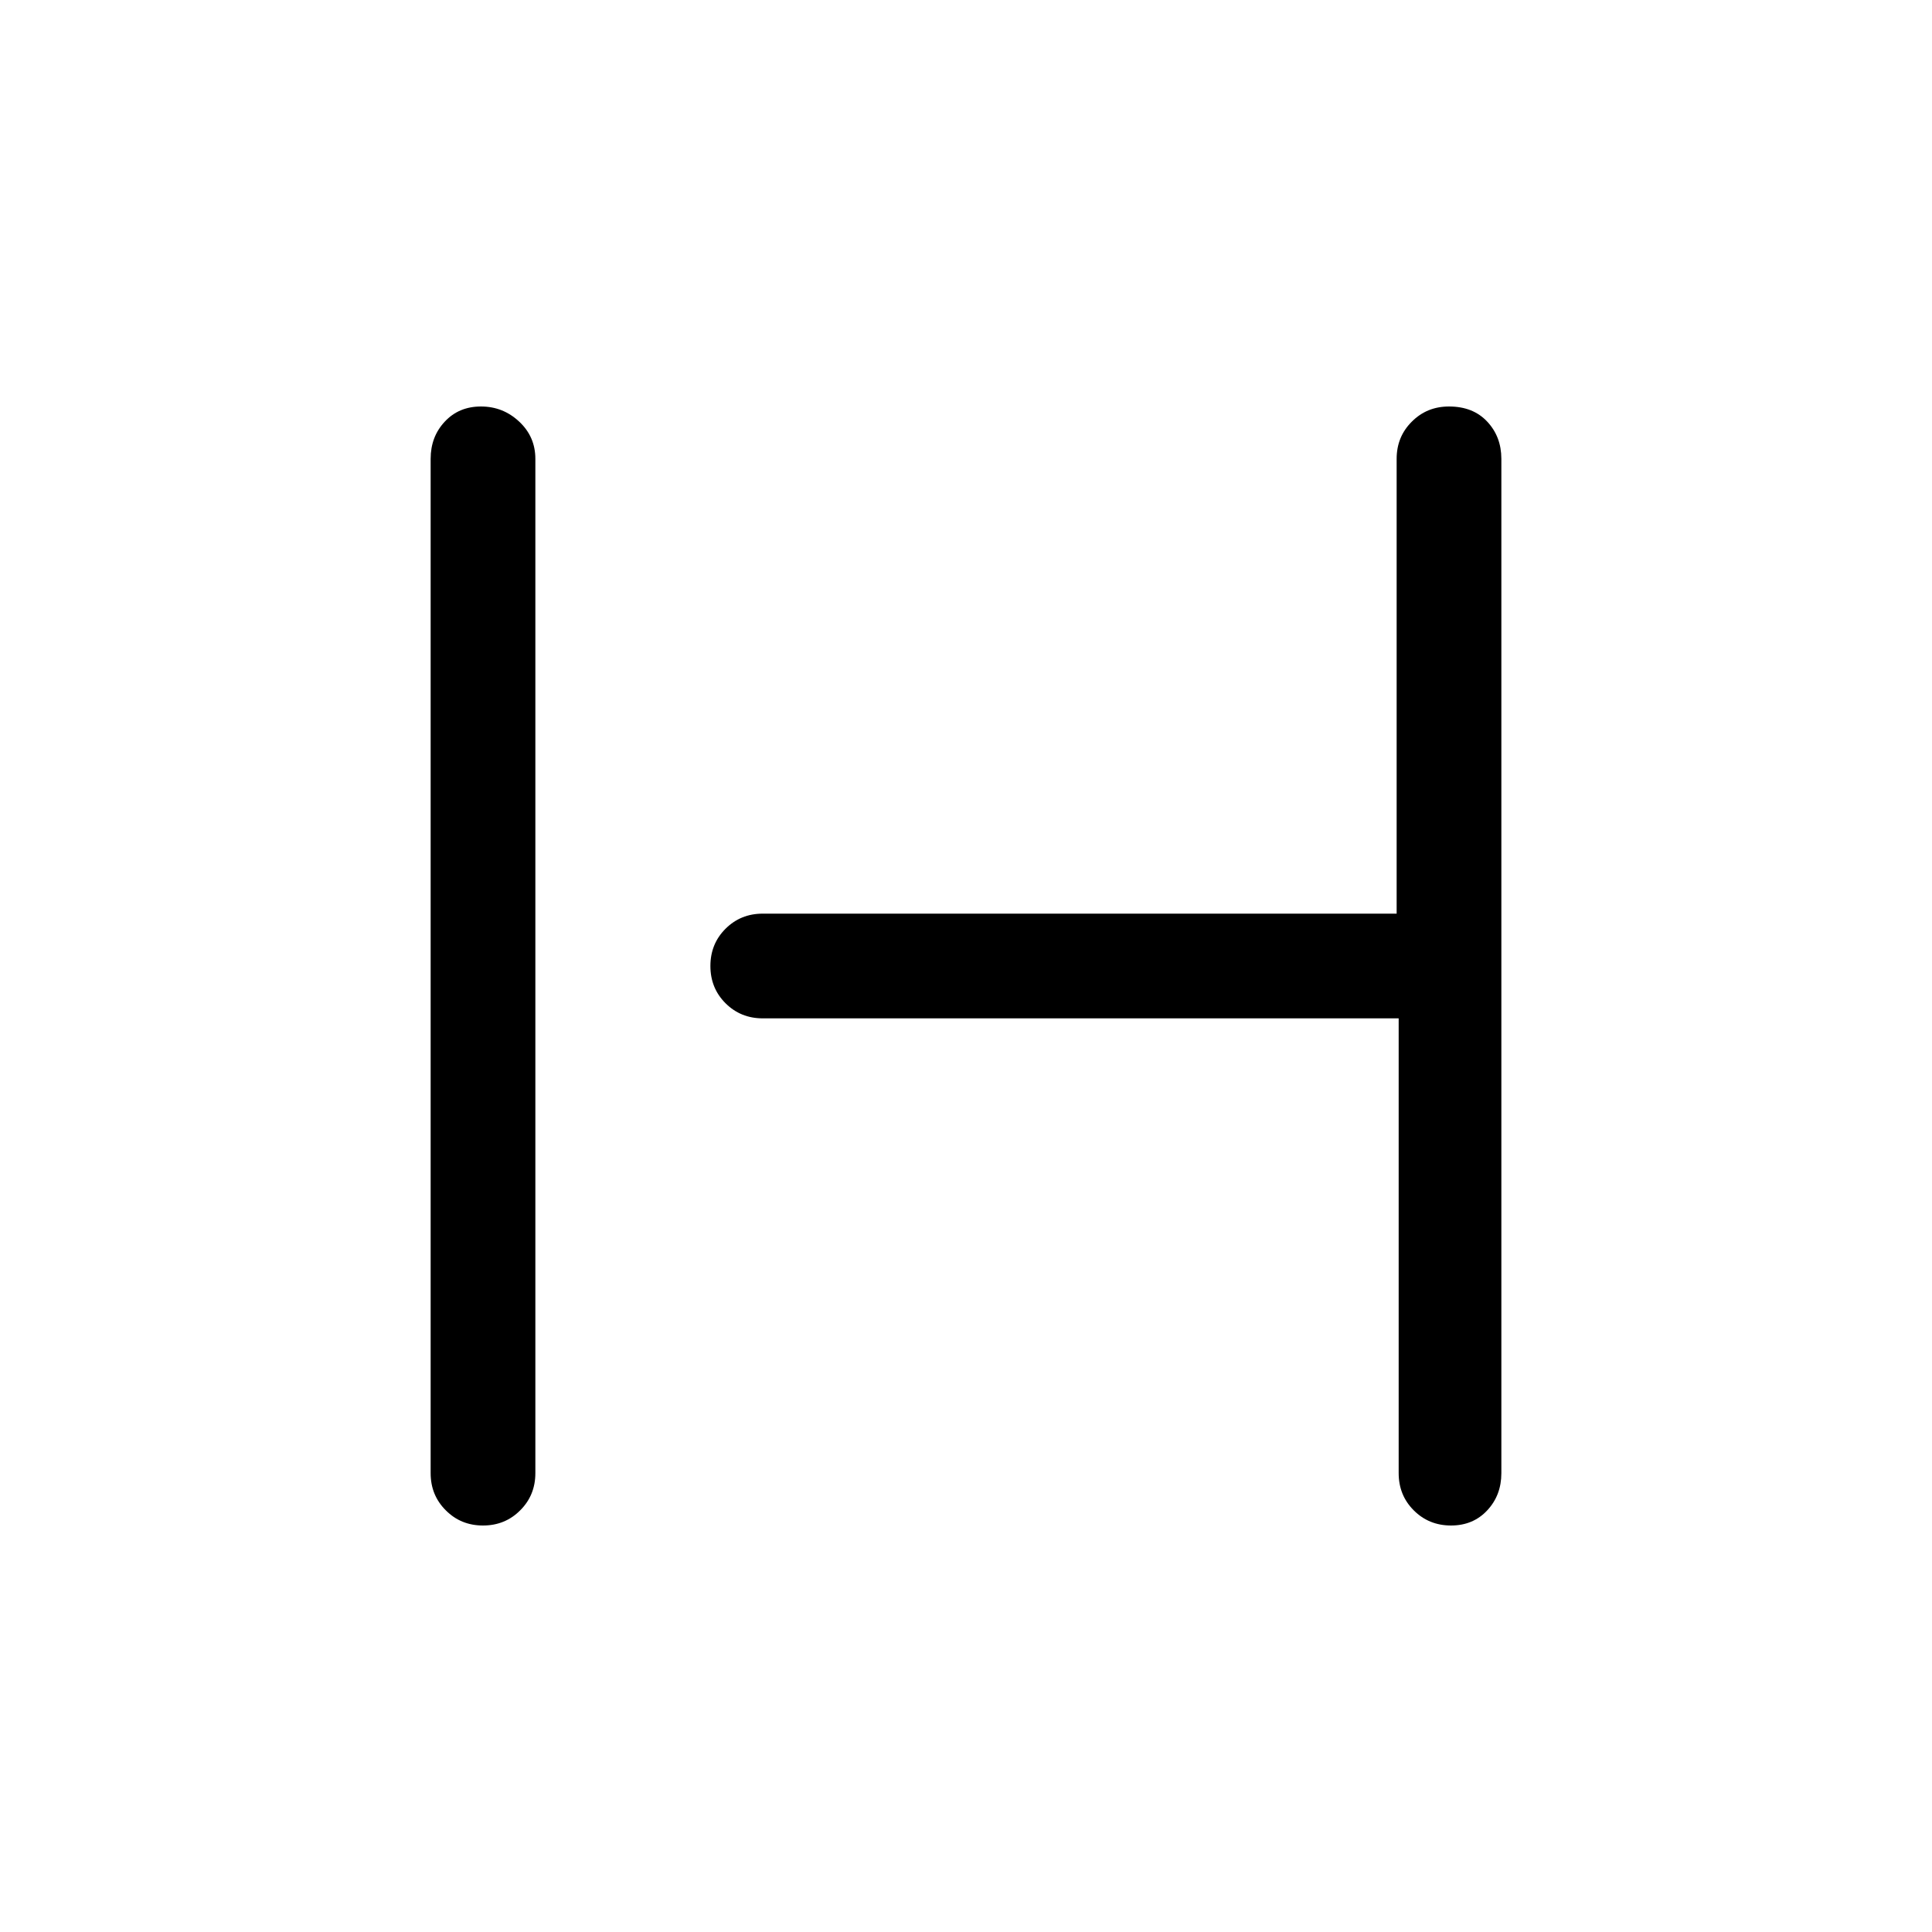 <svg xmlns="http://www.w3.org/2000/svg" height="20" width="20"><path d="M5 15.792q-.229 0-.385-.157-.157-.156-.157-.385V4.75q0-.229.146-.385.146-.157.375-.157t.396.157q.167.156.167.385v10.5q0 .229-.157.385-.156.157-.385.157Zm10.021 0q-.229 0-.386-.157-.156-.156-.156-.385v-4.708H7.896q-.229 0-.386-.157-.156-.156-.156-.385t.156-.385q.157-.157.386-.157h6.562V4.75q0-.229.157-.385.156-.157.385-.157.25 0 .396.157.146.156.146.385v10.5q0 .229-.146.385-.146.157-.375.157Z"/></svg>